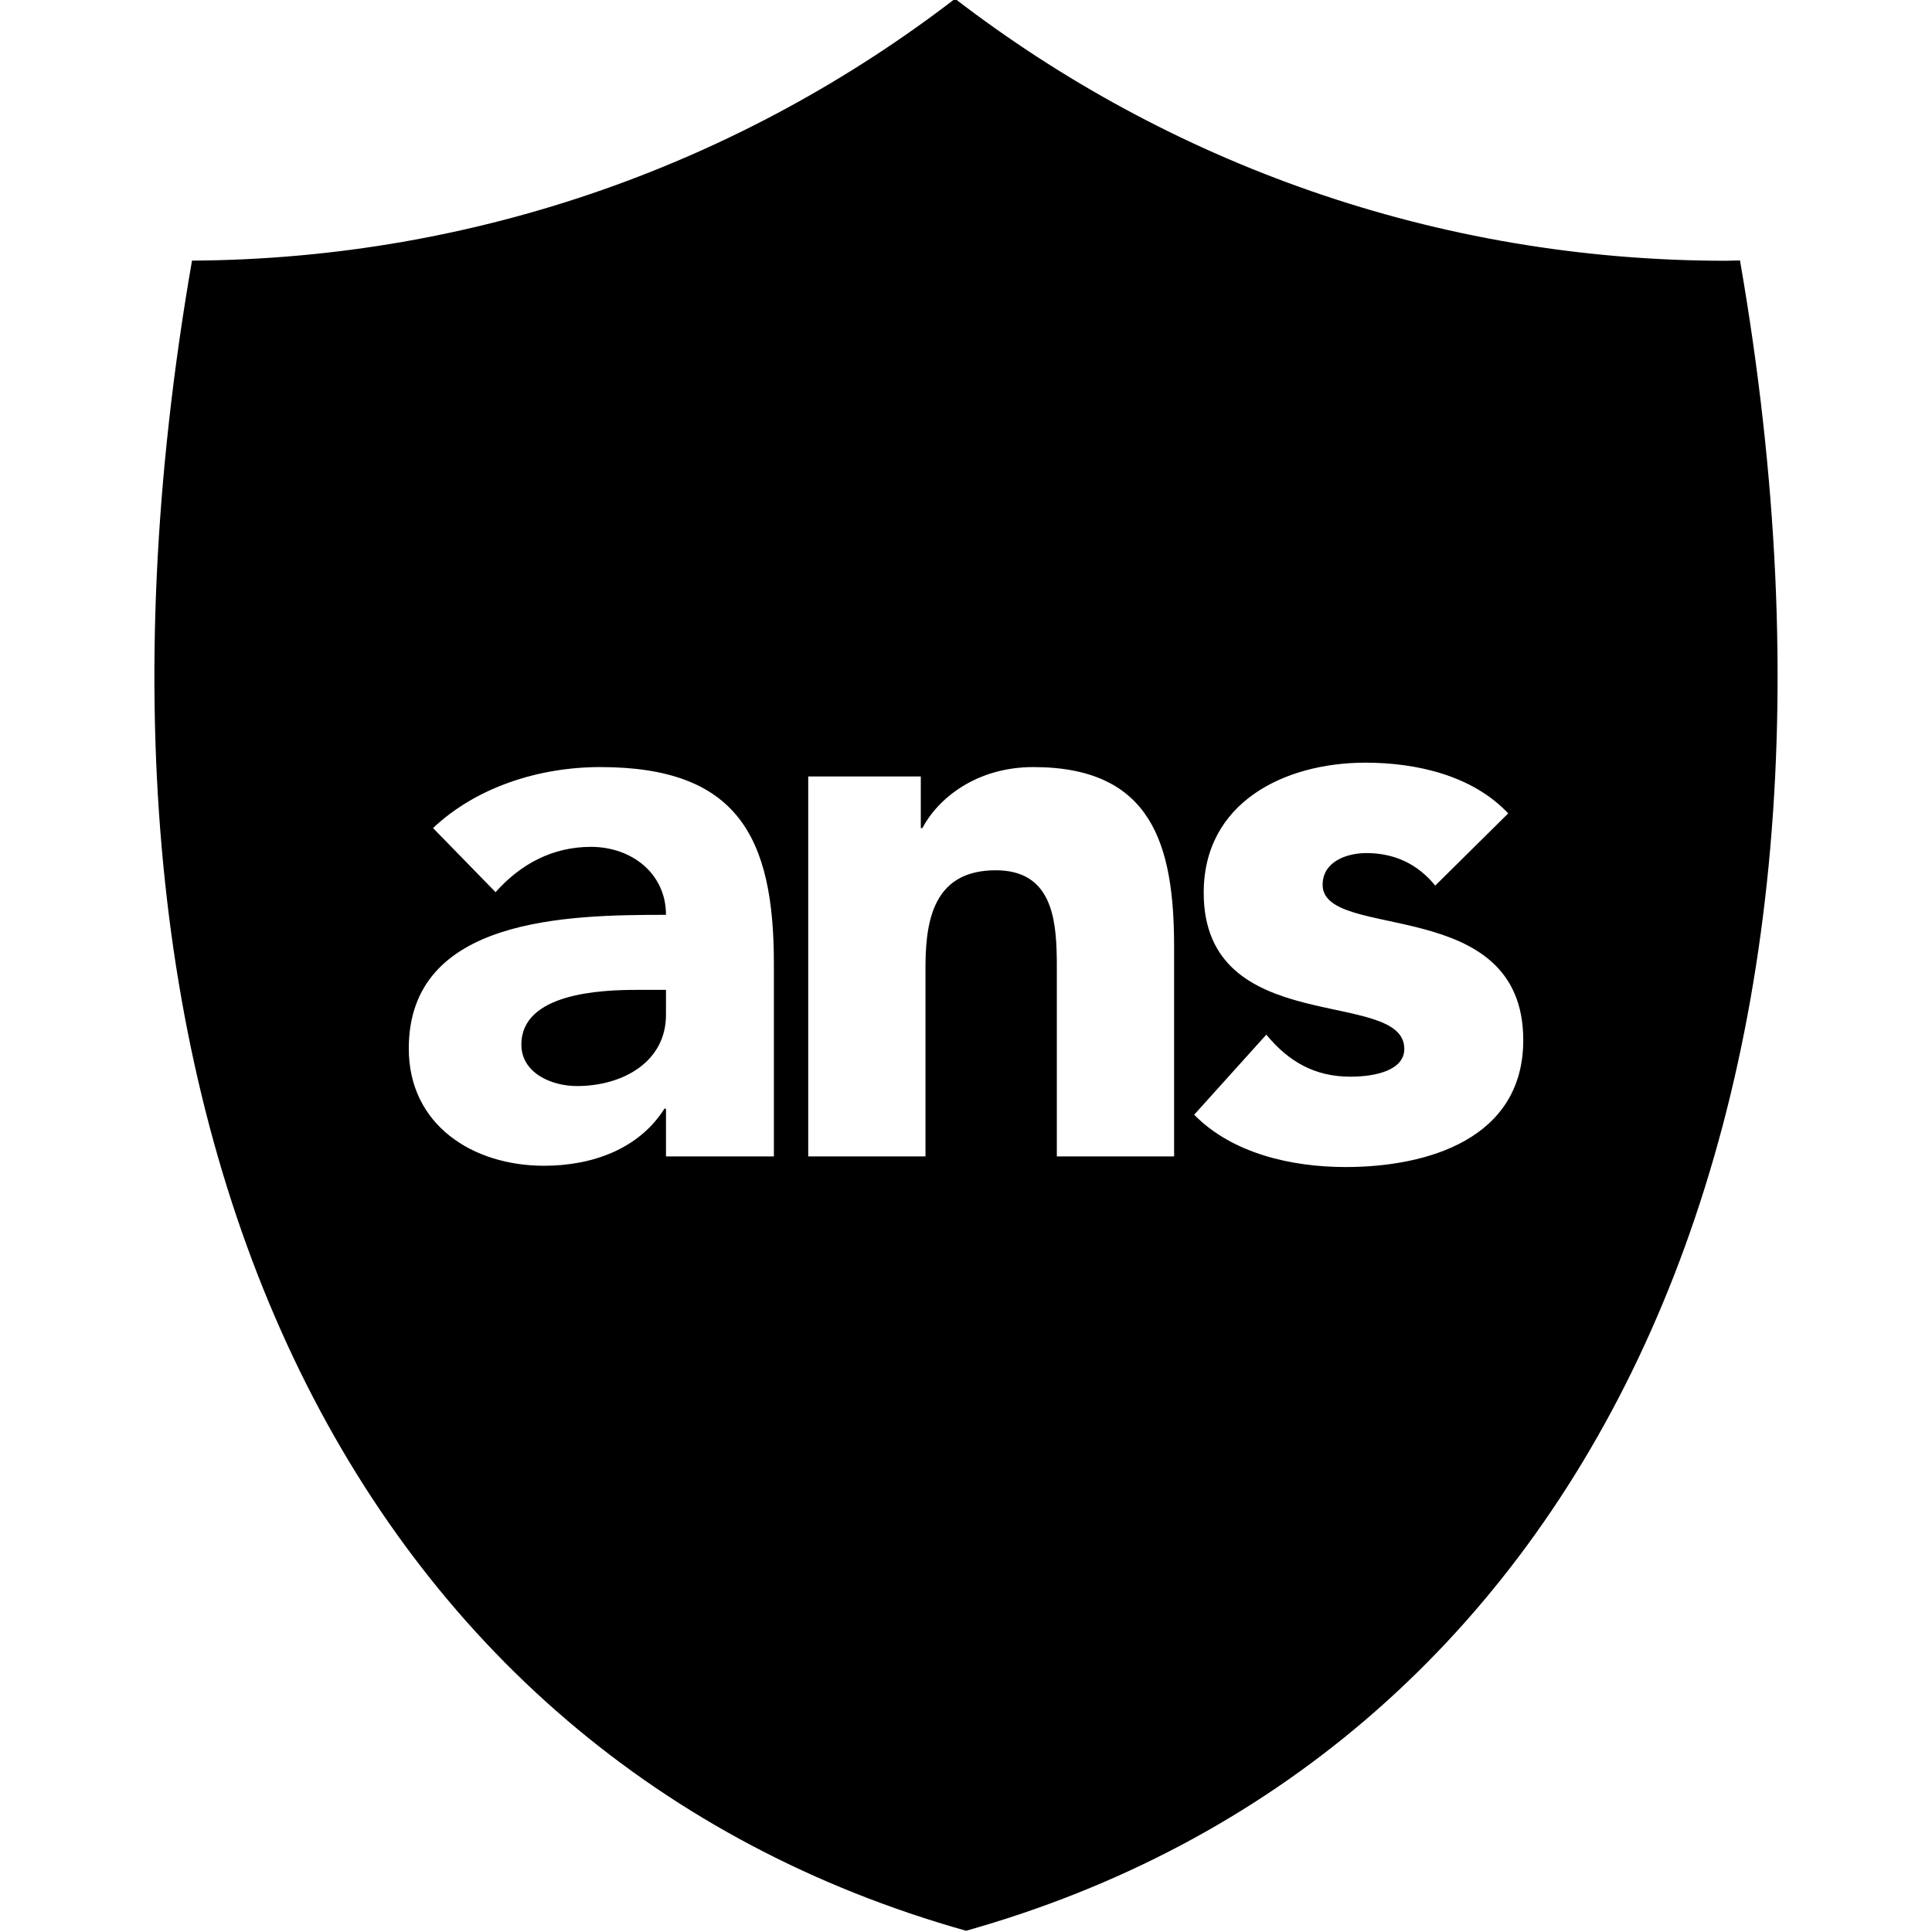 <?xml version="1.0" encoding="UTF-8"?>
<svg width="500px" height="500px" viewBox="0 0 500 500" version="1.1" xmlns="http://www.w3.org/2000/svg" xmlns:xlink="http://www.w3.org/1999/xlink">
    <title>Lume</title>
    <g id="Lume" stroke="none" stroke-width="1" fill="none" fill-rule="evenodd">
        <path d="M247.17,-0.321 C302.445,42.166 371.581,67.484 446.686,67.484 C447.897,67.484 449.089,67.409 450.306,67.399 C489.52,292.982 407.745,455.256 250.021,499.679 C92.262,455.256 10.482,293.017 49.691,67.449 C124.022,67.017 192.392,41.773 247.17,-0.321 Z M353.385,197.379 C332.442,197.379 311.519,207.634 311.519,231.031 C311.519,268.993 363.432,255.455 363.432,271.456 C363.432,276.795 356.449,278.642 349.477,278.642 C340.249,278.642 333.475,274.744 327.724,267.766 L327.724,267.766 L309.051,288.486 C318.904,298.547 334.295,302.029 348.25,302.029 C369.585,302.029 394.218,294.649 394.218,269.196 C394.218,231.234 342.3,243.754 342.295,228.985 C342.295,223.025 348.454,220.775 353.584,220.775 C360.974,220.775 366.923,223.646 371.438,229.188 L371.438,229.188 L390.324,210.51 C381.082,200.662 366.521,197.379 353.385,197.379 Z M155.361,198.519 C139.379,198.519 123.199,203.779 112.07,214.302 L112.07,214.302 L128.255,230.89 C134.731,223.604 143.02,219.164 152.937,219.164 C163.456,219.164 172.355,226.042 172.355,236.76 C147.072,236.76 105.792,237.371 105.792,271.355 C105.792,291.18 122.385,301.699 140.795,301.699 C153.141,301.699 165.278,297.458 171.958,286.929 L171.958,286.929 L172.355,286.929 L172.355,299.275 L200.281,299.275 L200.281,249.305 C200.281,216.532 190.775,198.519 155.361,198.519 Z M267.439,198.519 C252.67,198.519 242.757,206.624 238.714,214.302 L238.714,214.302 L238.302,214.302 L238.302,200.952 L209.17,200.952 L209.17,299.275 L239.514,299.275 L239.515,249.93 L239.515,249.93 L239.521,249.167 C239.672,236.839 242.421,225.228 257.725,225.228 C271.902,225.228 273.347,237.29 273.492,248.001 L273.5,248.705 C273.507,249.524 273.508,250.333 273.508,251.127 L273.508,299.275 L303.857,299.275 L303.857,245.053 C303.857,218.751 298.2,198.519 267.439,198.519 Z M172.355,256.178 L172.355,262.654 C172.355,274.796 161.226,281.069 149.292,281.069 C142.622,281.069 134.93,277.627 134.93,270.347 C134.93,256.992 155.569,256.178 164.871,256.178 L164.871,256.178 L172.355,256.178 Z" id="Combined-Shape" fill="#000000"></path>
    </g>
</svg>